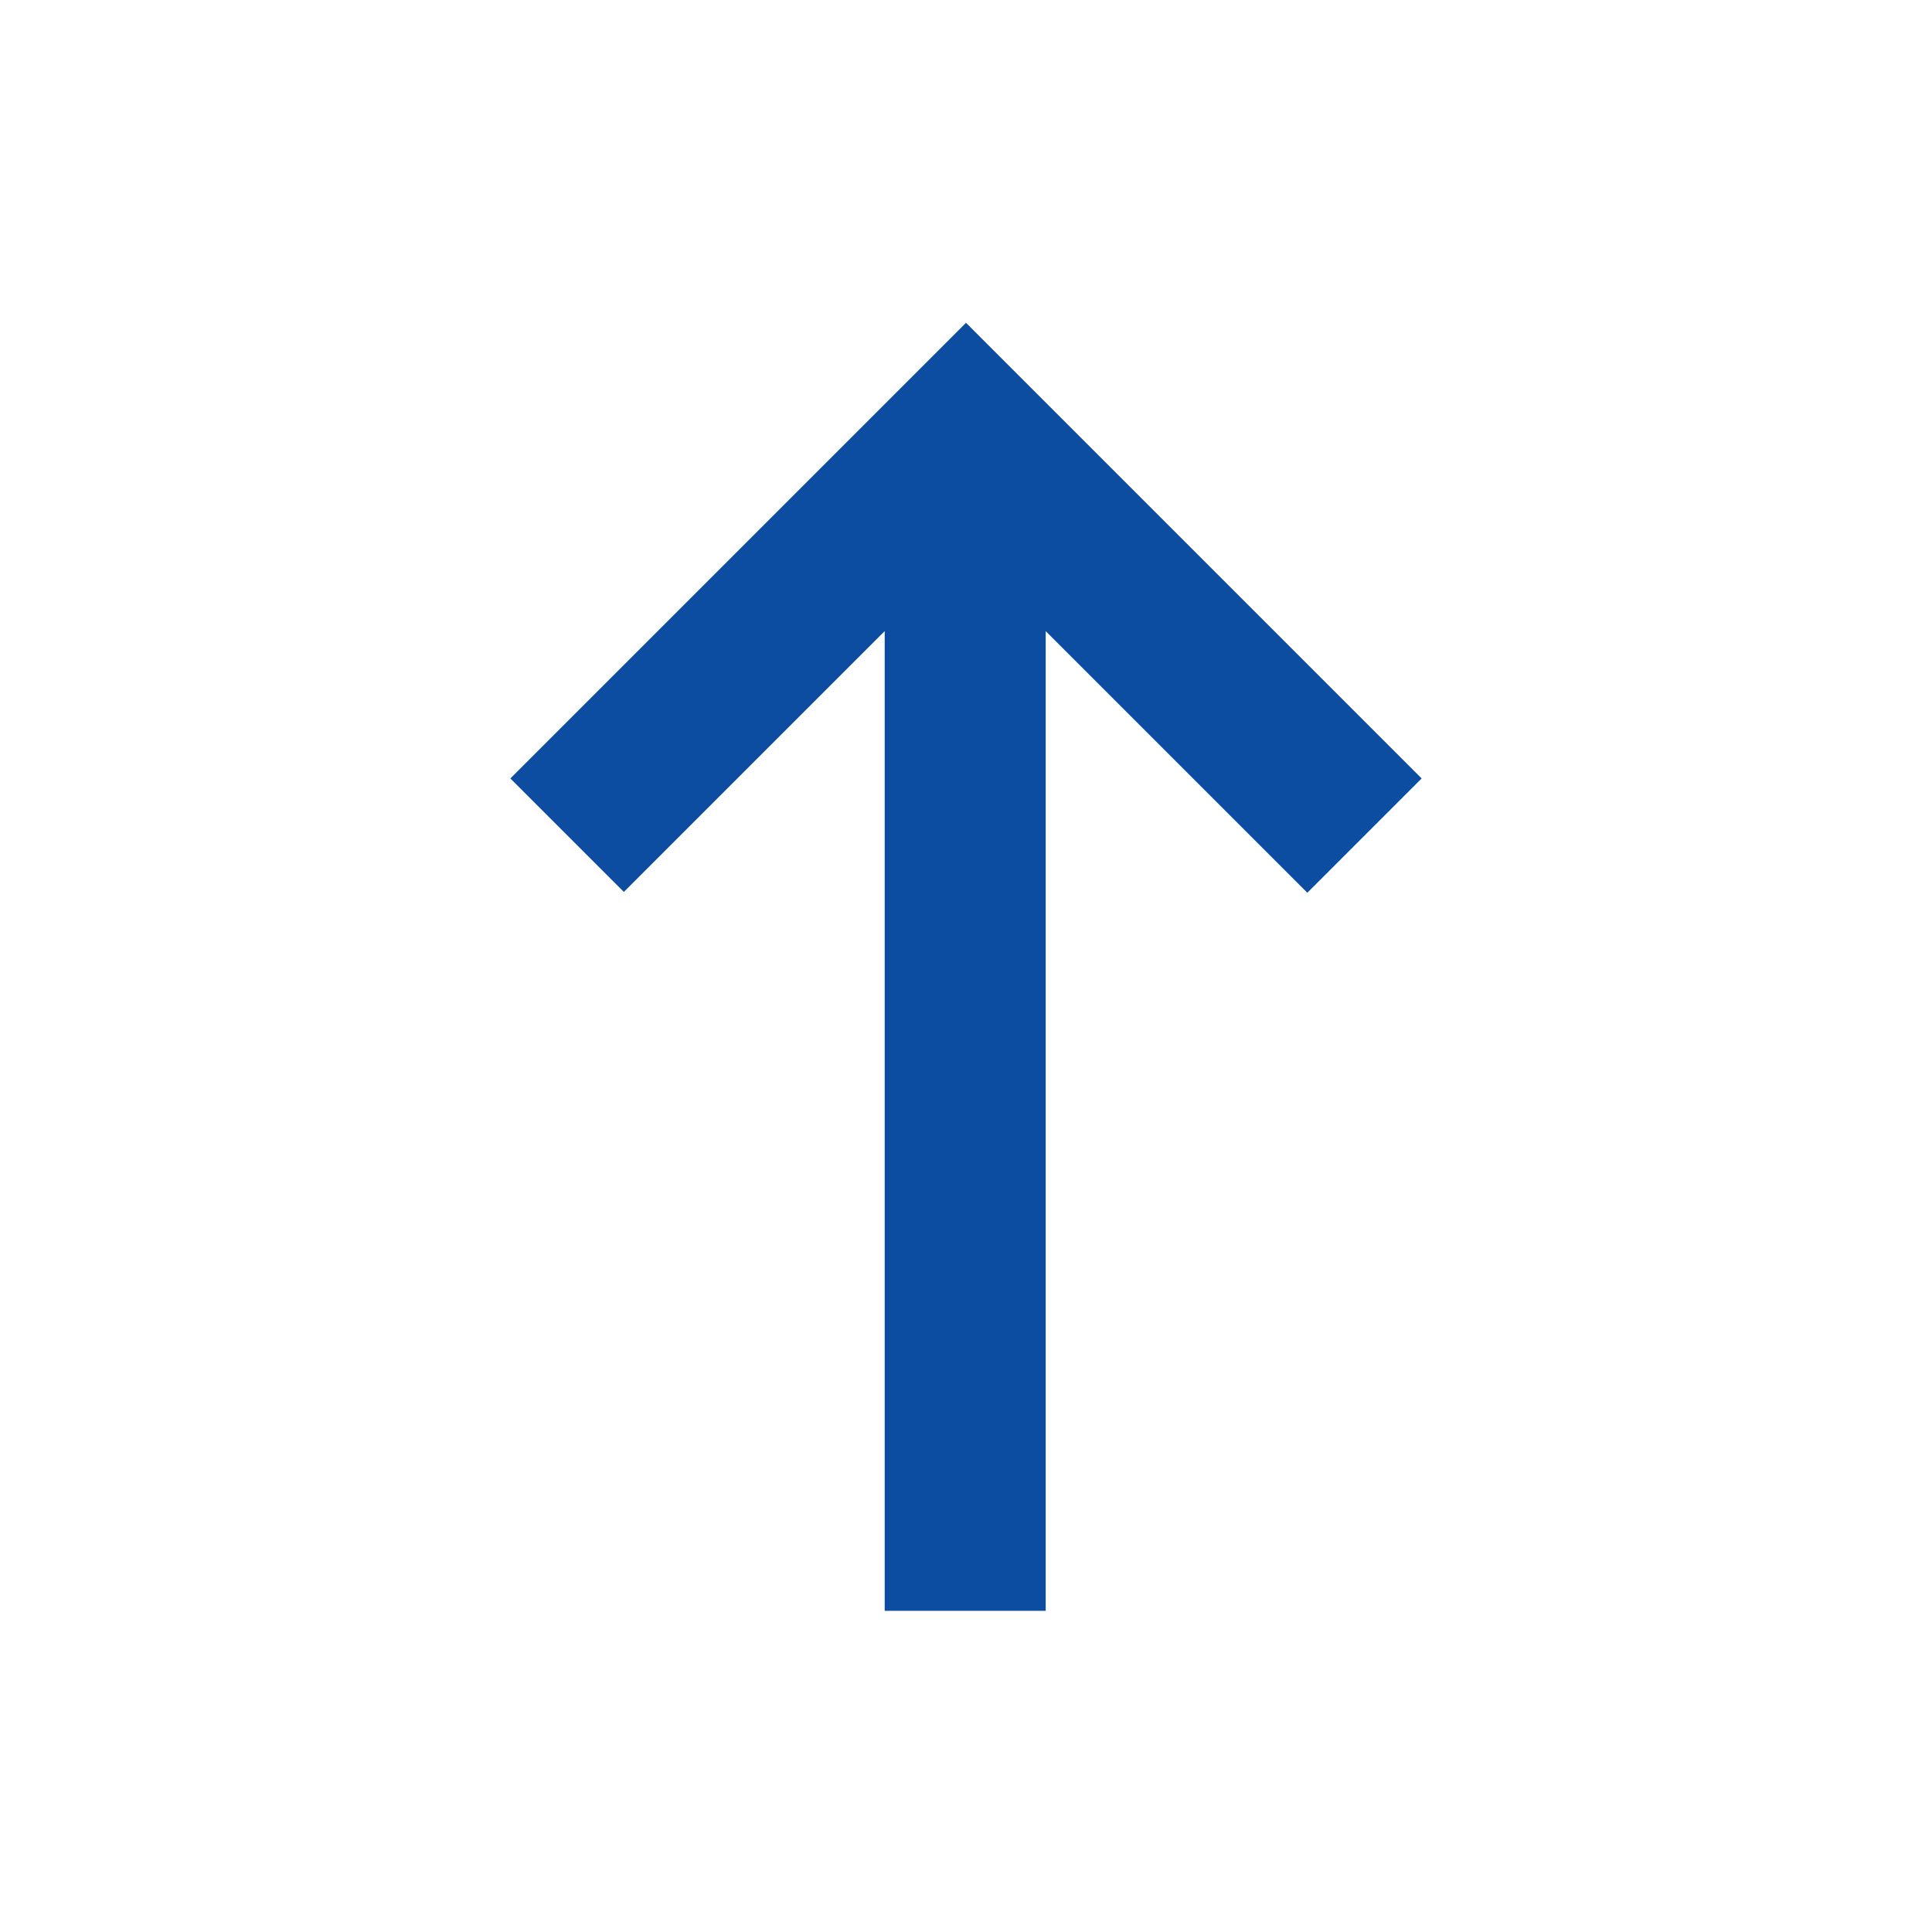 <svg role="presentation" aria-hidden="true" focusable="false" xmlns="http://www.w3.org/2000/svg" viewBox="0 0 24 24">
  <g>
    <g>
      <rect style="fill:none" width="24" height="24"/>
    </g>
    <path style="fill:#0c4da2" d="M17.66,9.67l-5.66-5.66-5.66,5.66,1.41,1.41,3.24-3.24v12.17h2V7.84l3.25,3.25,1.41-1.41ZM12,6.84h0s0,0,0,0h0Z"/>
  </g>
</svg>